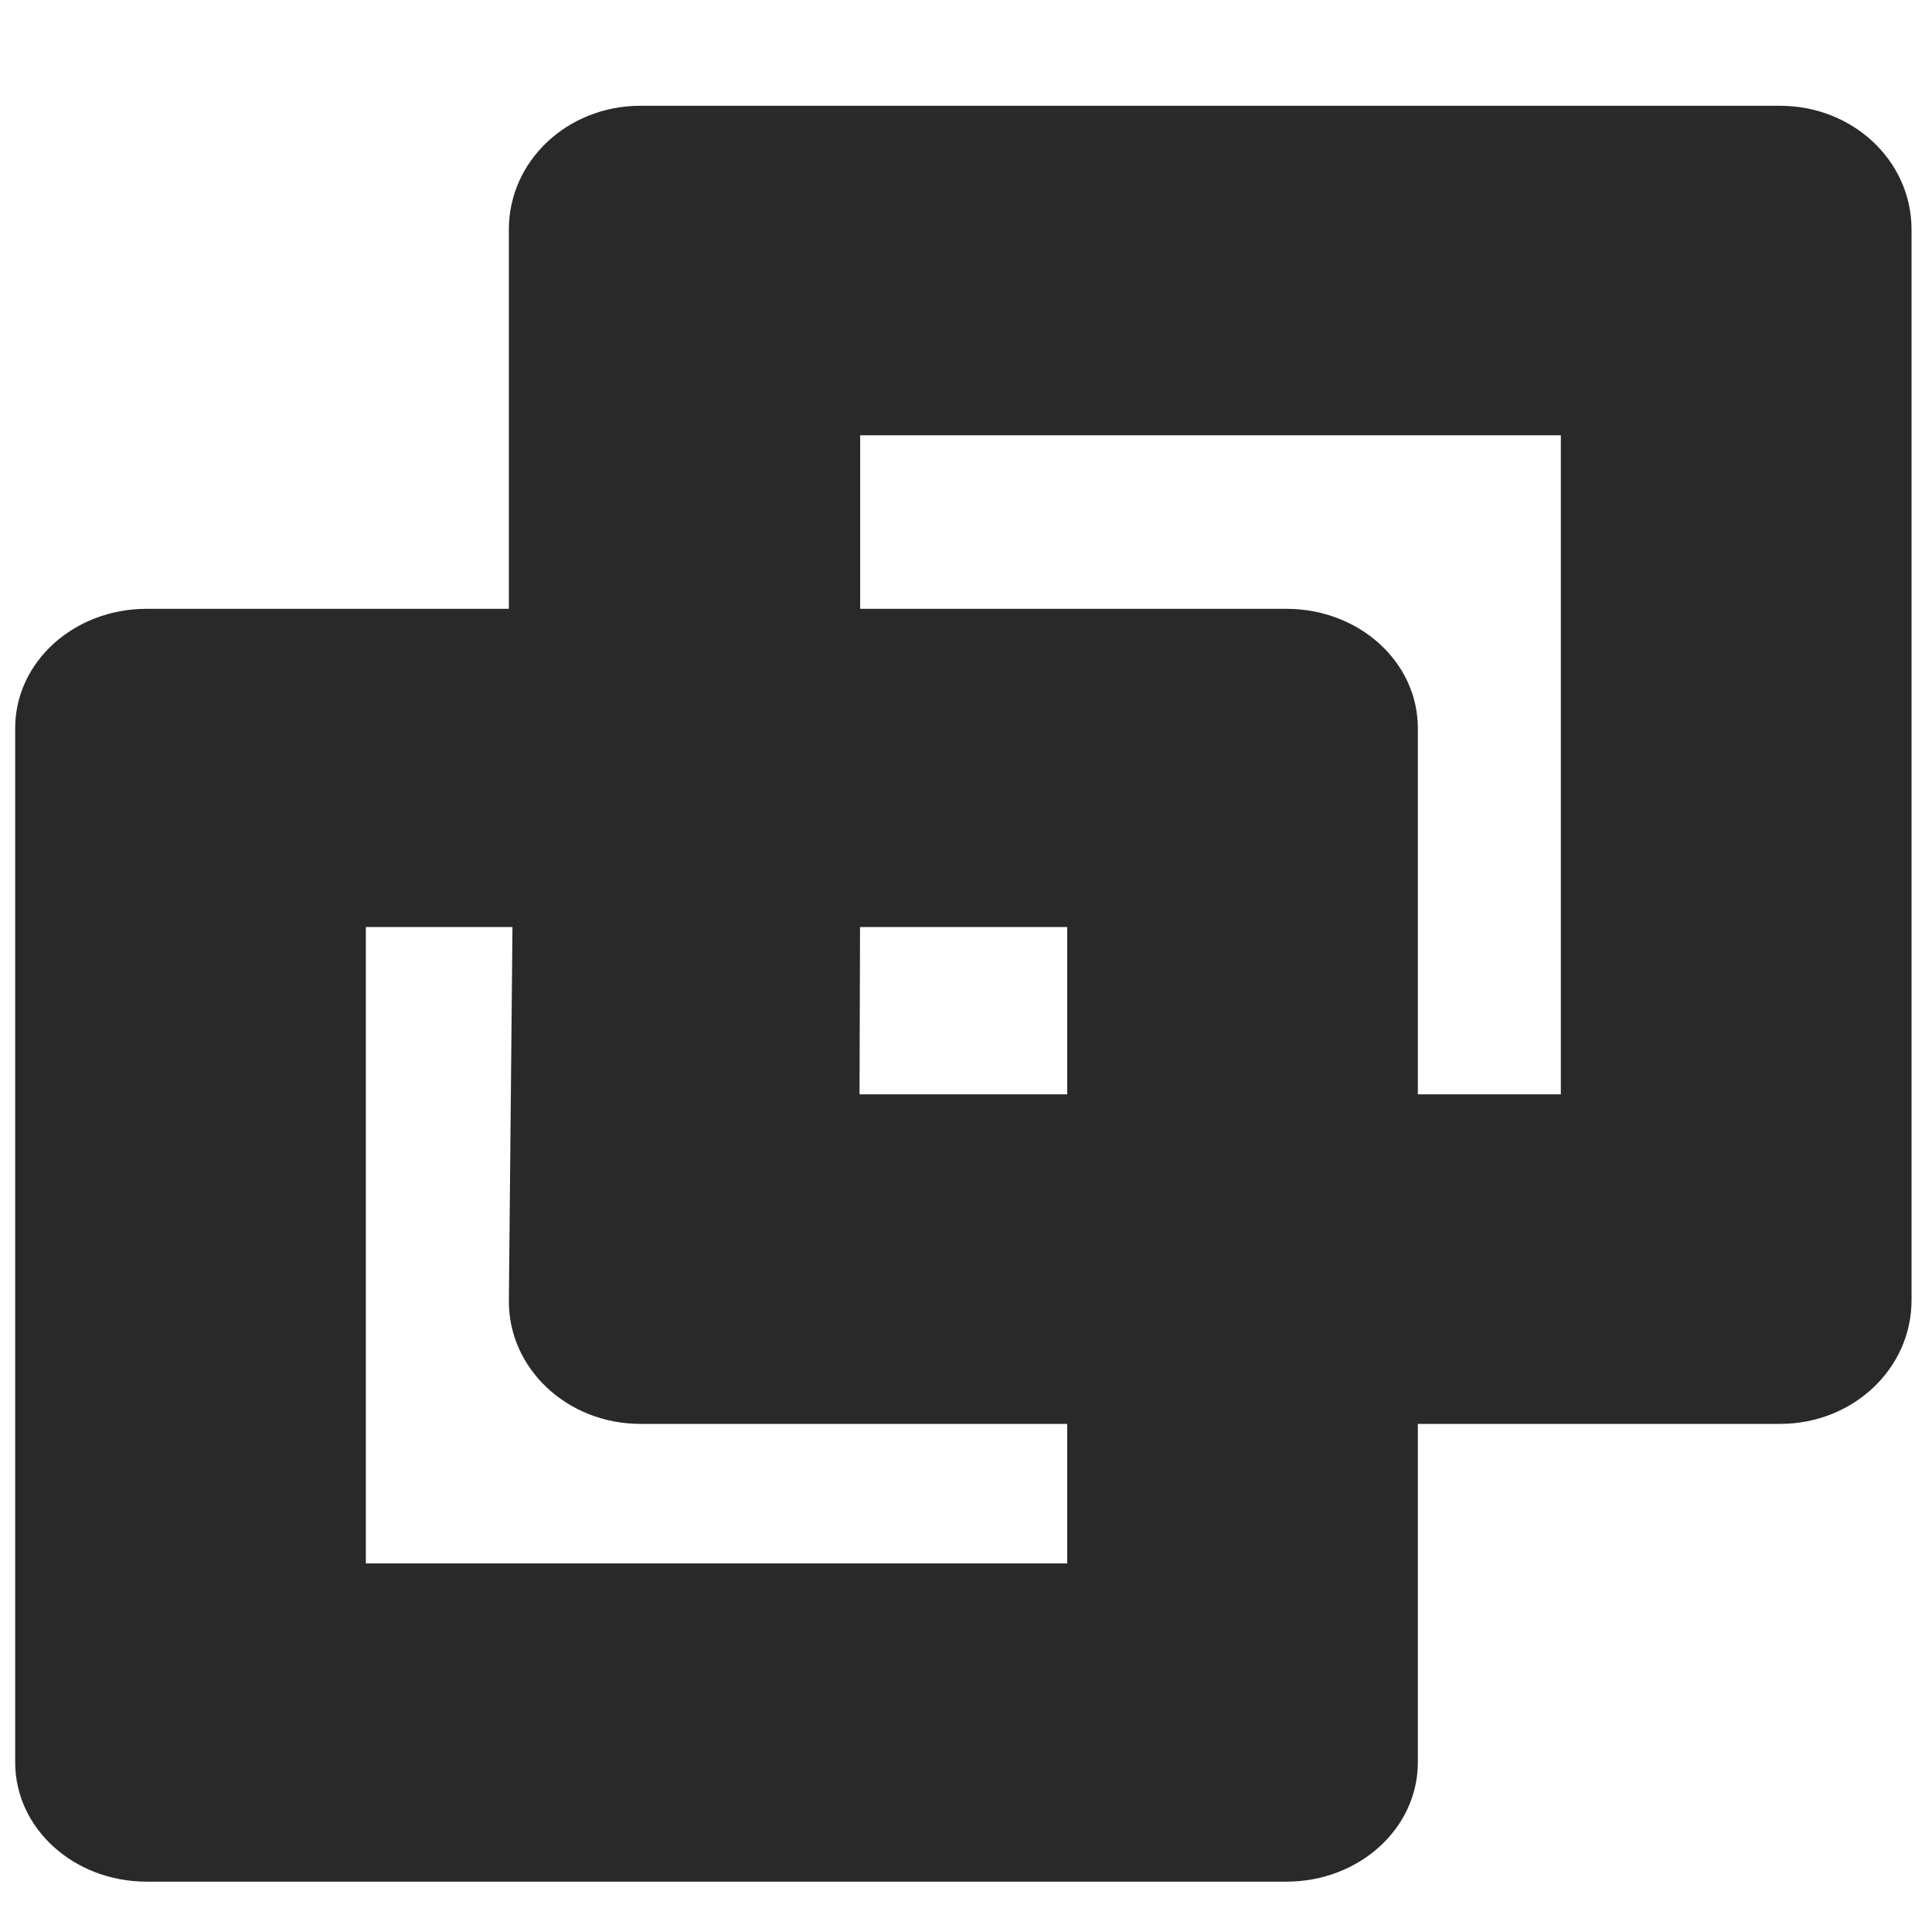 <?xml version="1.0" encoding="UTF-8" standalone="no"?>
<svg
   width="64"
   height="64"
   version="1"
   id="svg18"
   sodipodi:docname="vmware-workstation.svg"
   inkscape:version="1.1 (1:1.1+rc+202105240936+c4e8f9ed74)"
   xmlns:inkscape="http://www.inkscape.org/namespaces/inkscape"
   xmlns:sodipodi="http://sodipodi.sourceforge.net/DTD/sodipodi-0.dtd"
   xmlns="http://www.w3.org/2000/svg"
   xmlns:svg="http://www.w3.org/2000/svg">
  <defs
     id="defs22" />
  <sodipodi:namedview
     id="namedview20"
     pagecolor="#ffffff"
     bordercolor="#666666"
     borderopacity="1.0"
     inkscape:pageshadow="2"
     inkscape:pageopacity="0.0"
     inkscape:pagecheckerboard="0"
     showgrid="false"
     inkscape:zoom="12.859375"
     inkscape:cx="23.873633"
     inkscape:cy="32"
     inkscape:window-width="1920"
     inkscape:window-height="996"
     inkscape:window-x="0"
     inkscape:window-y="0"
     inkscape:window-maximized="1"
     inkscape:current-layer="svg18" />
  <path
     style="fill:#29292a;stroke-width:1.383"
     d="m 42.612,62.332 c 2.413,0 4.356,-1.763 4.356,-3.953 V 24.121 c 0,-2.19 -1.943,-3.953 -4.356,-3.953 H 4.859 c -2.413,0 -4.356,1.763 -4.356,3.953 V 58.379 c 0,2.19 1.943,3.953 4.356,3.953 z m -7.26,-10.541 H 12.119 V 30.709 h 23.233 z"
     id="path10" />
  <path
     id="path12"
     style="fill:#29292a;stroke-width:1.408"
     d="M 21.213 3.504 C 18.8 3.504 16.857 5.33 16.857 7.598 L 16.857 14.42 L 16.857 29.615 L 28.494 29.615 L 28.494 14.42 L 51.705 14.42 L 51.705 36.252 L 28.473 36.252 L 28.49 30.691 L 16.977 30.65 L 16.857 43.074 C 16.836 45.342 18.8 47.168 21.213 47.168 L 58.967 47.168 C 61.38 47.168 63.322 45.342 63.322 43.074 L 63.322 7.598 C 63.322 5.33 61.38 3.504 58.967 3.504 L 21.213 3.504 z " />
  <path
     id="path12-3"
     style="fill:#29292a;stroke-width:1.408"
     d="m 103.991,27.237 c -2.413,0 -4.355,1.826 -4.355,4.094 v 6.822 15.195 H 111.272 V 38.153 h 23.211 v 21.832 h -23.232 l 0.018,-5.561 -11.514,-0.041 -0.119,12.424 c -0.022,2.268 1.942,4.094 4.355,4.094 h 37.754 c 2.413,0 4.355,-1.826 4.355,-4.094 V 31.331 c 0,-2.268 -1.942,-4.094 -4.355,-4.094 z" />
</svg>
